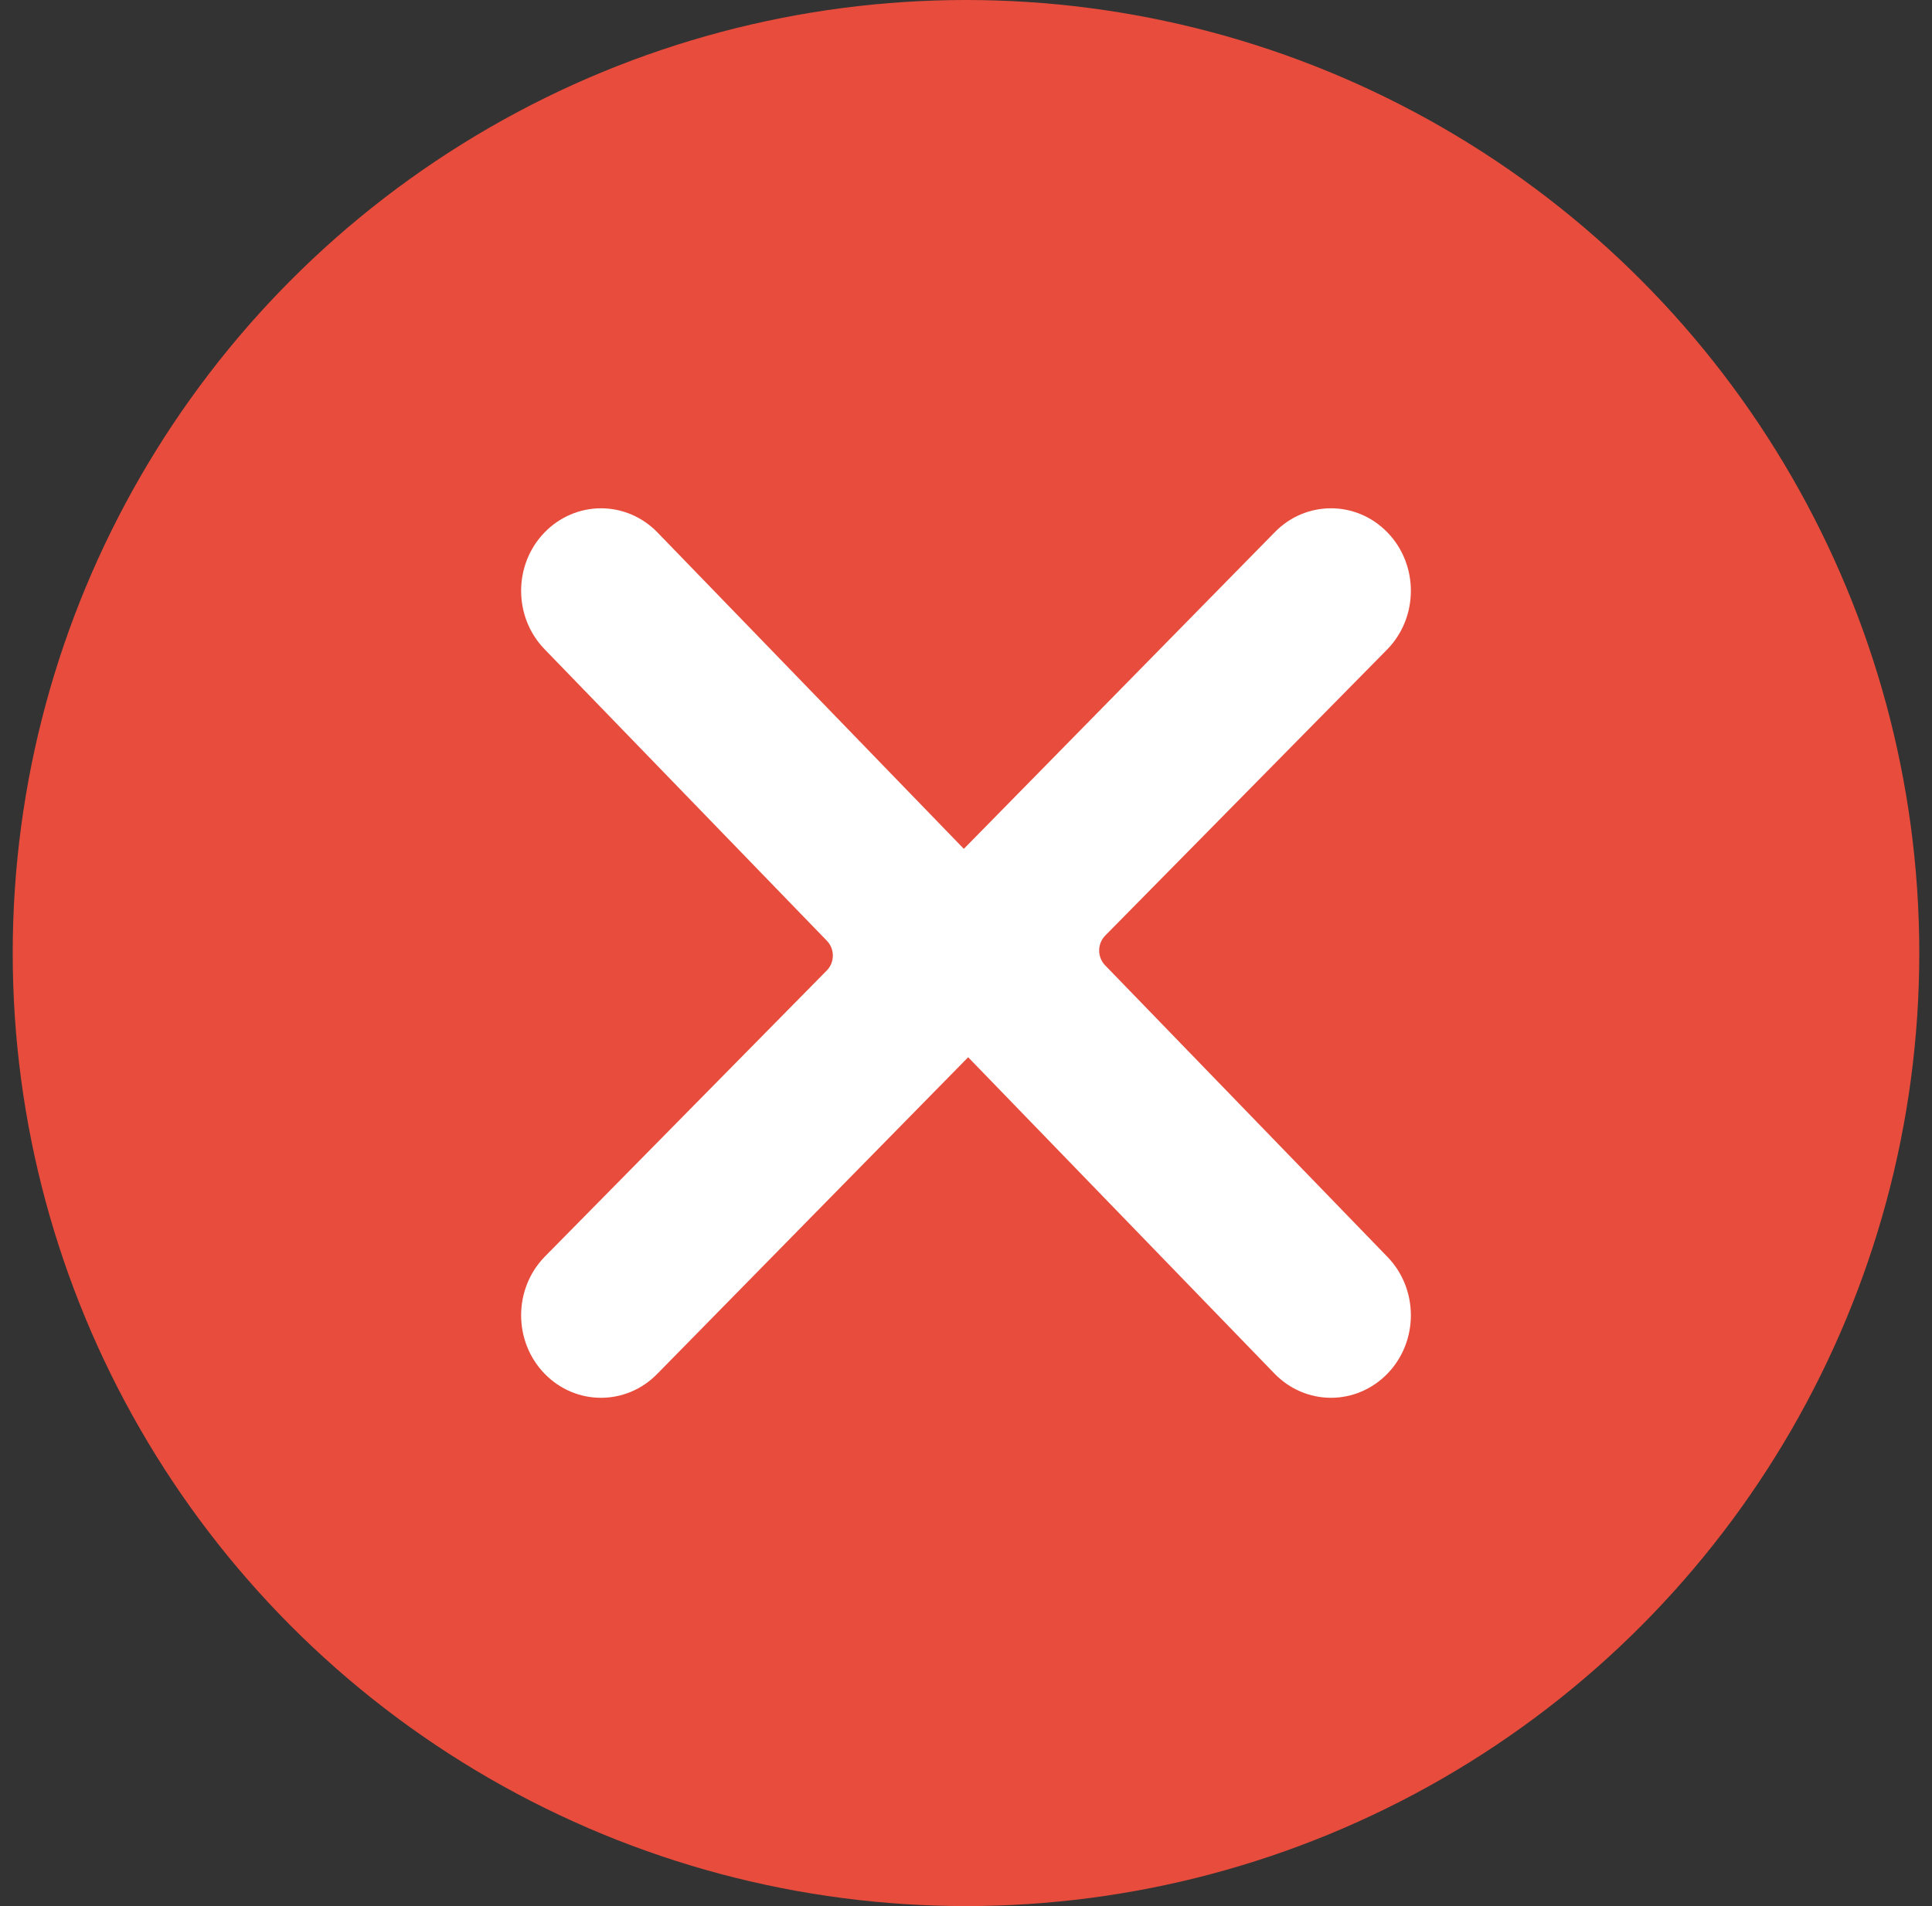 <svg width="76" height="75" viewBox="0 0 76 75" fill="none" xmlns="http://www.w3.org/2000/svg">
<rect x="0" y="0" width="76" height="75" fill="#333333" stroke="none"/>
<circle cx="38" cy="37.5" r="37.5" fill="#E74C3C"/>
<path d="M36.242 39.696C35.015 38.428 35.015 36.371 36.242 35.104L50.136 20.951C51.362 19.683 53.353 19.683 54.58 20.951C55.807 22.218 55.807 24.275 54.58 25.543L43.47 36.82C43.161 37.14 43.161 37.66 43.47 37.98L54.58 49.457C55.807 50.724 55.807 52.782 54.58 54.049C53.99 54.658 53.191 55 52.358 55C51.524 55 50.725 54.658 50.136 54.049L36.242 39.696Z" fill="white"/>
<path d="M39.758 35.304C40.985 36.572 40.985 38.629 39.758 39.896L25.864 54.049C24.638 55.317 22.647 55.317 21.42 54.049C20.193 52.782 20.193 50.725 21.42 49.457L32.53 38.18C32.839 37.86 32.839 37.34 32.53 37.02L21.42 25.543C20.193 24.276 20.193 22.218 21.42 20.951C22.01 20.342 22.809 20 23.642 20C24.476 20 25.275 20.342 25.864 20.951L39.758 35.304Z" fill="white"/>
</svg>

